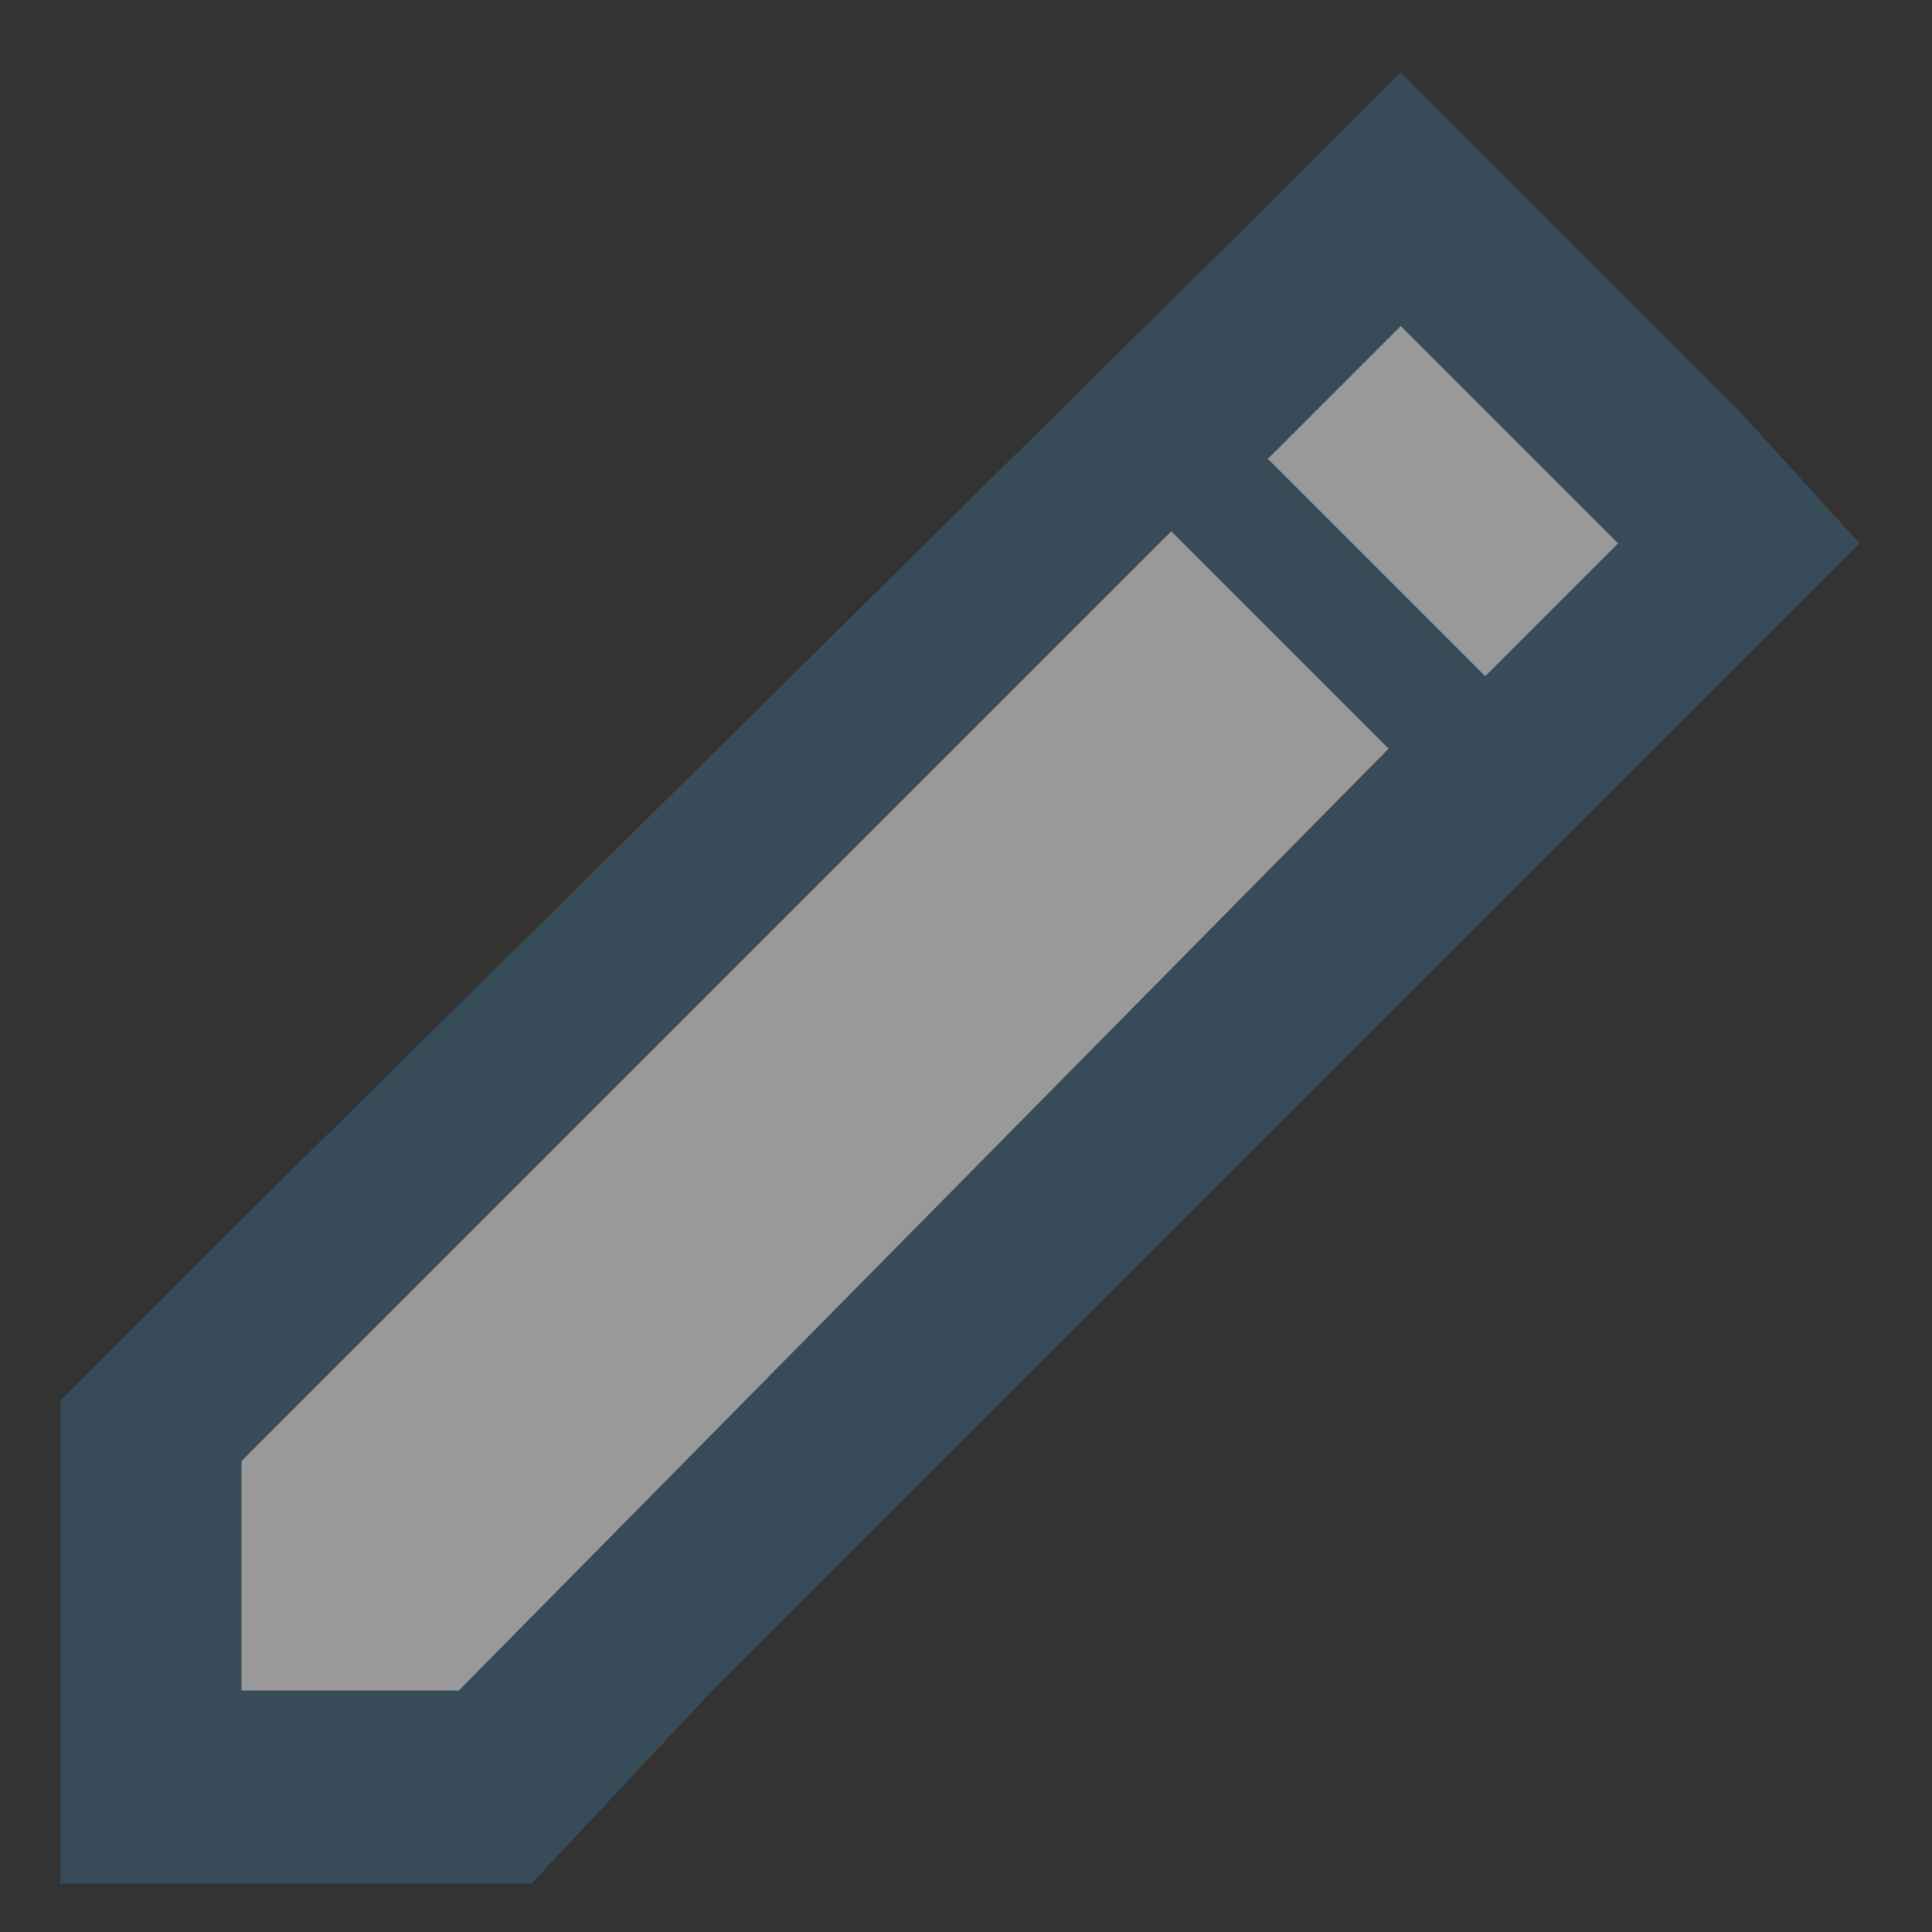 <?xml version="1.0" encoding="utf-8"?>
<!-- Generator: Adobe Illustrator 18.0.0, SVG Export Plug-In . SVG Version: 6.00 Build 0)  -->
<!DOCTYPE svg PUBLIC "-//W3C//DTD SVG 1.1//EN" "http://www.w3.org/Graphics/SVG/1.1/DTD/svg11.dtd">
<svg version="1.1" id="Layer_1" xmlns="http://www.w3.org/2000/svg" xmlns:xlink="http://www.w3.org/1999/xlink" x="0px" y="0px"
	 viewBox="0 0 16 16" enable-background="new 0 0 16 16" xml:space="preserve">
<rect x="0" y="0" width="16" height="16" fill="#333333" stroke="none"/>
<g id="Layer_2" opacity="0.5">
	<g id="Layer_2_1_">
		<rect fill="none" width="16" height="16"/>
	</g>
</g>
<g id="Layer_1_1_" opacity="0.5">
	<g>
		<polygon fill="#FFFFFF" points="1.4,14.5 1.4,11.8 12.1,1.4 14.6,4.5 4.1,15.2 		"/>
		<path fill="#3D6480" d="M14.4,3.4l-1.8-1.8l-1-1l-1,1L2,10.1l-1.5,1.5v2.1v1.9h1.8h2.1L5.9,14l8.5-8.5l1-1L14.4,3.4z M3.8,14H2
			v-1.9l7.7-7.7l1.8,1.8L3.8,14z M12.3,5.6l-1.8-1.8l1.1-1.1l1.8,1.8L12.3,5.6z"/>
	</g>
</g>
</svg>
